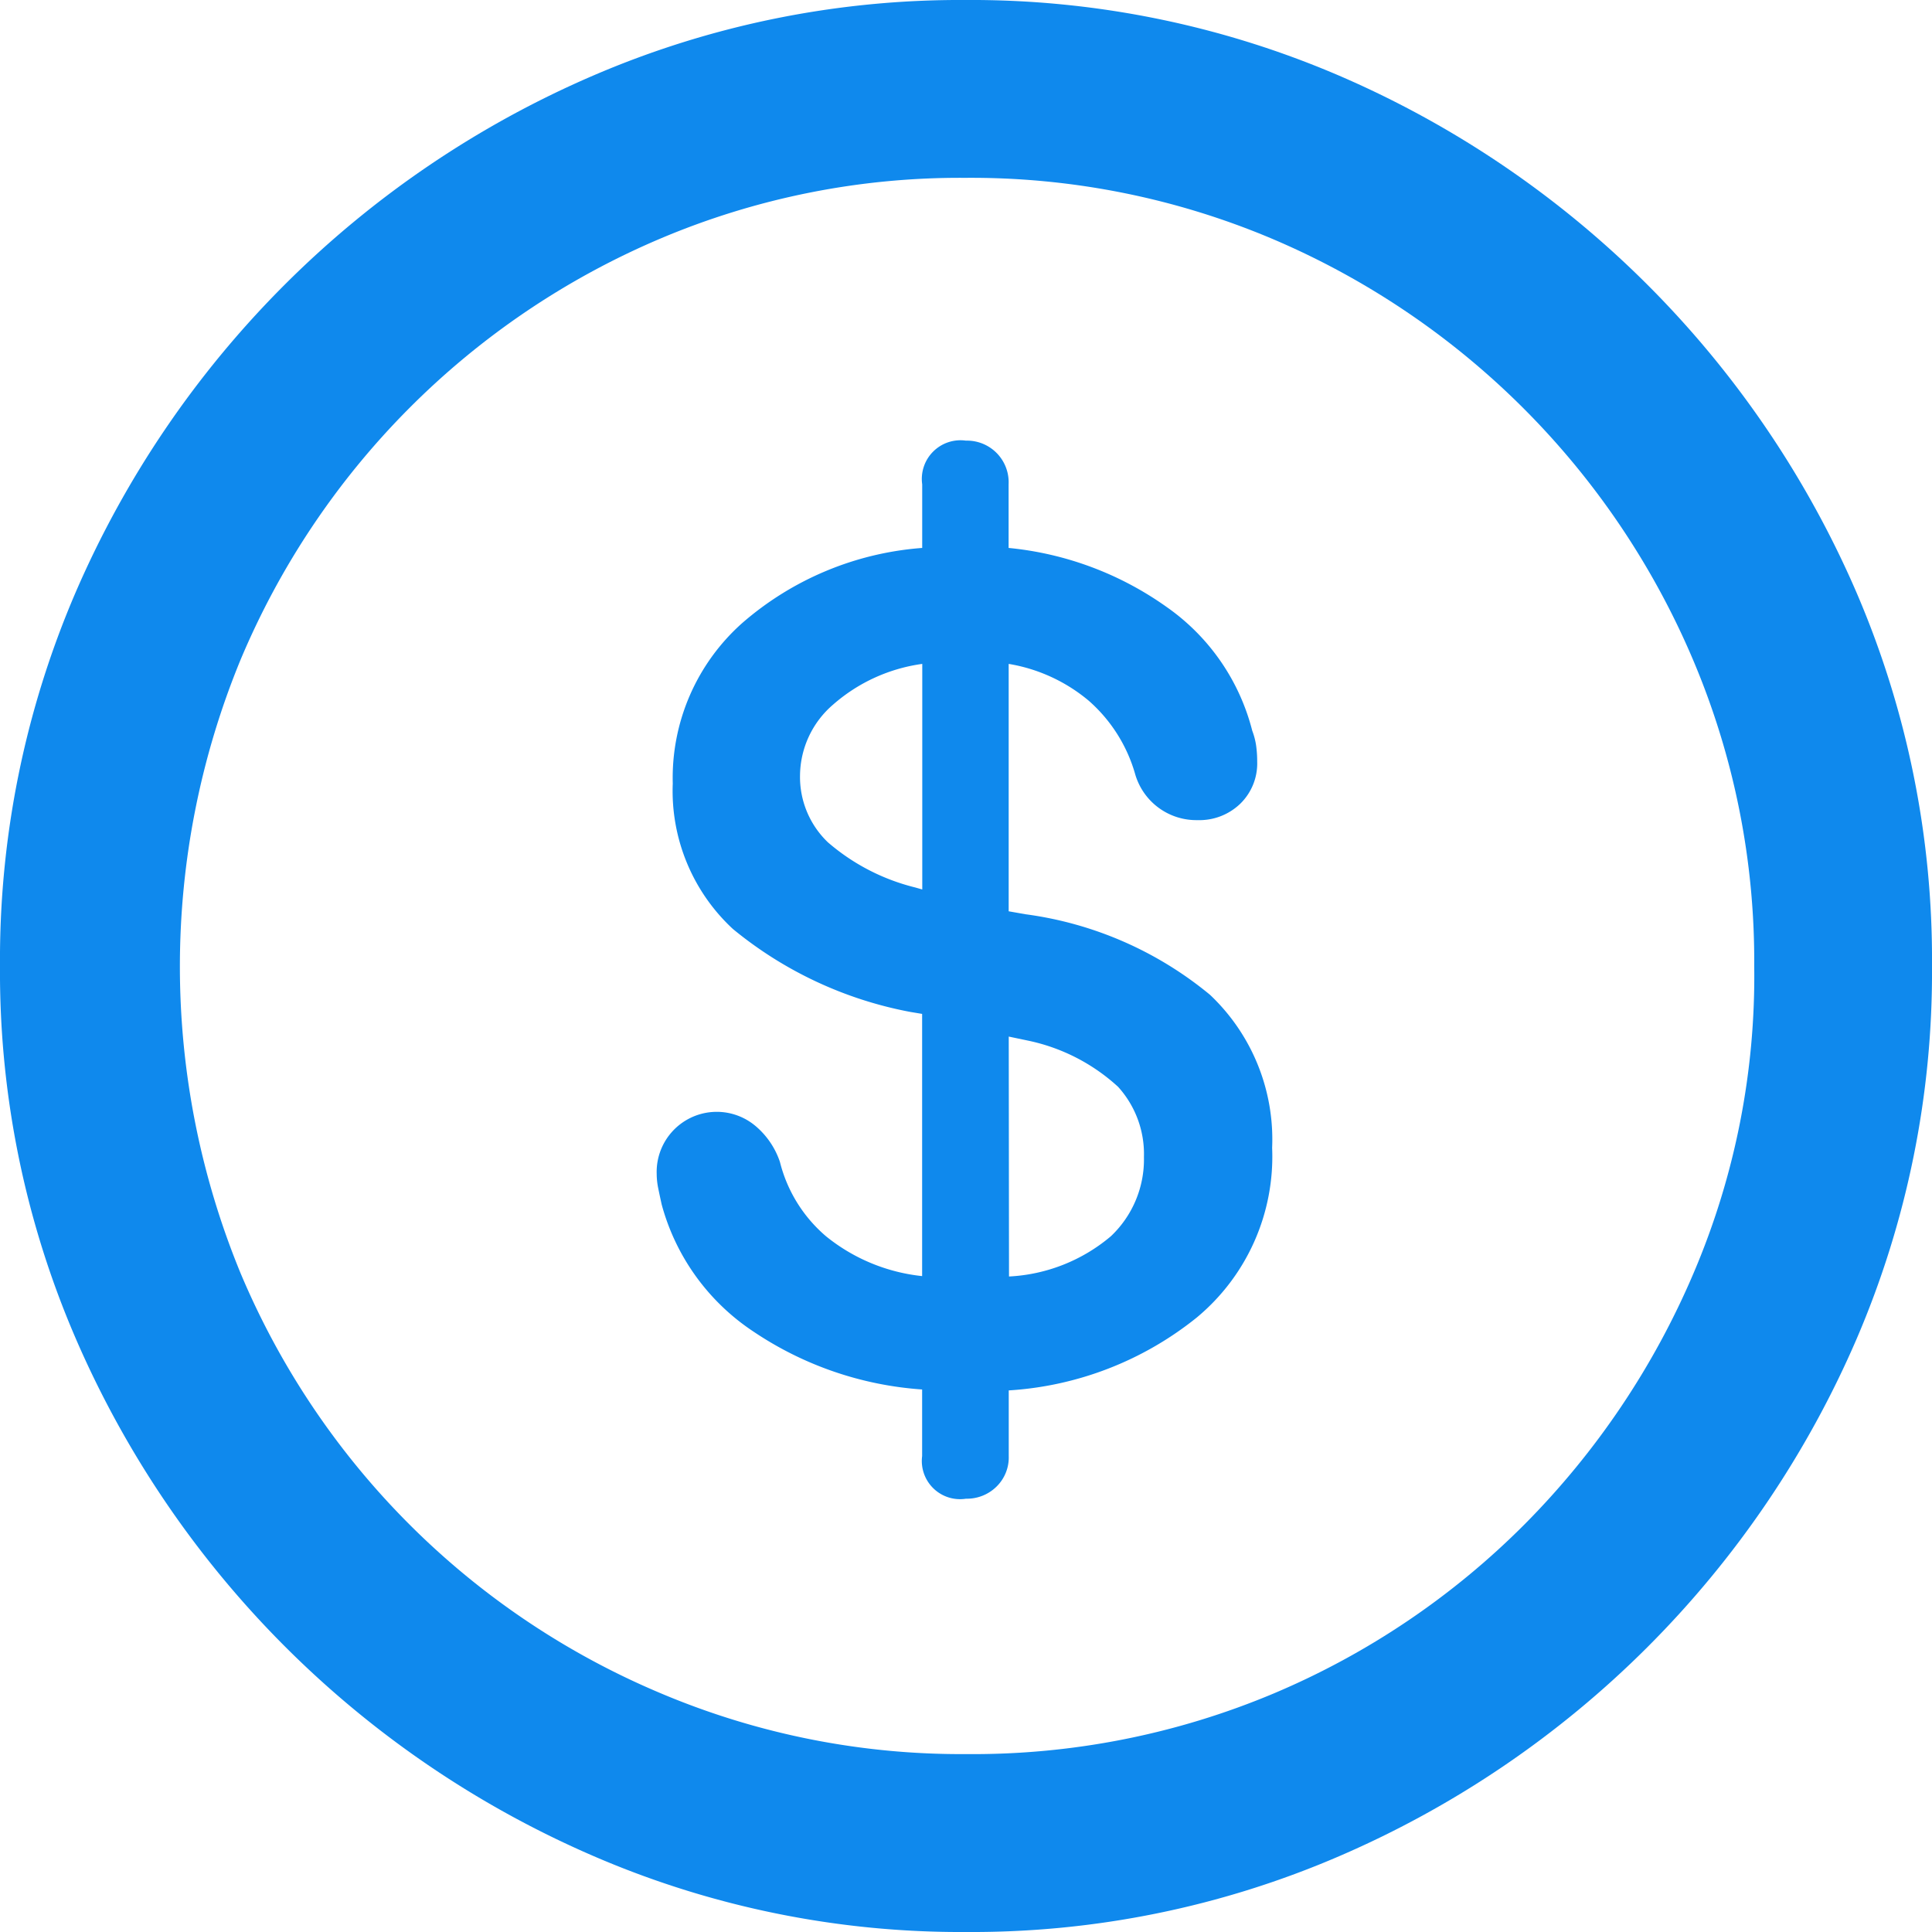 <svg xmlns="http://www.w3.org/2000/svg" width="29.223" height="29.223" viewBox="0 0 29.223 29.223">
  <path id="icon_cenovnik" d="M16.262,32.061a14.025,14.025,0,0,0,5.652-1.15,14.972,14.972,0,0,0,7.817-7.817,14.05,14.05,0,0,0,1.142-5.645A14.05,14.05,0,0,0,29.731,11.8,14.979,14.979,0,0,0,21.9,3.98a14.1,14.1,0,0,0-5.652-1.142A14.03,14.03,0,0,0,10.625,3.98,14.979,14.979,0,0,0,2.793,11.8,14.05,14.05,0,0,0,1.65,17.45,13.971,13.971,0,0,0,2.8,23.094a15.021,15.021,0,0,0,7.824,7.817A13.988,13.988,0,0,0,16.262,32.061Zm0-2.691a11.664,11.664,0,0,1-4.63-.925,11.891,11.891,0,0,1-6.344-6.351,12.185,12.185,0,0,1,0-9.275,11.938,11.938,0,0,1,6.336-6.366,11.61,11.61,0,0,1,4.623-.925,11.685,11.685,0,0,1,4.653.925,12.013,12.013,0,0,1,6.359,6.366,11.664,11.664,0,0,1,.925,4.63,11.441,11.441,0,0,1-.917,4.645,12.119,12.119,0,0,1-2.556,3.8,11.863,11.863,0,0,1-3.788,2.556A11.739,11.739,0,0,1,16.262,29.37Zm0-3.863a.637.637,0,0,0,.458-.18.617.617,0,0,0,.188-.466v-.992a5.027,5.027,0,0,0,2.841-1.1A3.163,3.163,0,0,0,20.892,20.2a3.008,3.008,0,0,0-.94-2.315,5.522,5.522,0,0,0-2.789-1.218l-.256-.045V12.88a2.527,2.527,0,0,1,1.21.556,2.321,2.321,0,0,1,.7,1.1.963.963,0,0,0,.947.707.89.89,0,0,0,.646-.248.851.851,0,0,0,.256-.639,1.761,1.761,0,0,0-.015-.233,1.066,1.066,0,0,0-.06-.233,3.266,3.266,0,0,0-1.285-1.864,4.941,4.941,0,0,0-2.4-.9v-.962a.63.63,0,0,0-.646-.661.585.585,0,0,0-.661.661v.962a4.676,4.676,0,0,0-2.721,1.135,3.134,3.134,0,0,0-1.052,2.428,2.846,2.846,0,0,0,.909,2.2,5.956,5.956,0,0,0,2.683,1.255l.18.03V22.14a2.769,2.769,0,0,1-1.451-.6,2.167,2.167,0,0,1-.7-1.127,1.217,1.217,0,0,0-.376-.549.909.909,0,0,0-1.488.729,1.111,1.111,0,0,0,.023.218q.023.113.053.248a3.353,3.353,0,0,0,1.383,1.917,5.207,5.207,0,0,0,2.556.879v1.007A.578.578,0,0,0,16.262,25.507ZM15.6,16.292l-.105-.03a3.186,3.186,0,0,1-1.323-.684,1.367,1.367,0,0,1-.421-1.015,1.428,1.428,0,0,1,.5-1.067A2.574,2.574,0,0,1,15.6,12.88Zm1.308,2.225.286.06a2.888,2.888,0,0,1,1.368.7,1.514,1.514,0,0,1,.391,1.06,1.6,1.6,0,0,1-.5,1.2,2.587,2.587,0,0,1-1.541.609Z" transform="translate(-1.65 -2.838)" fill="#0f89ed"/>
</svg>
